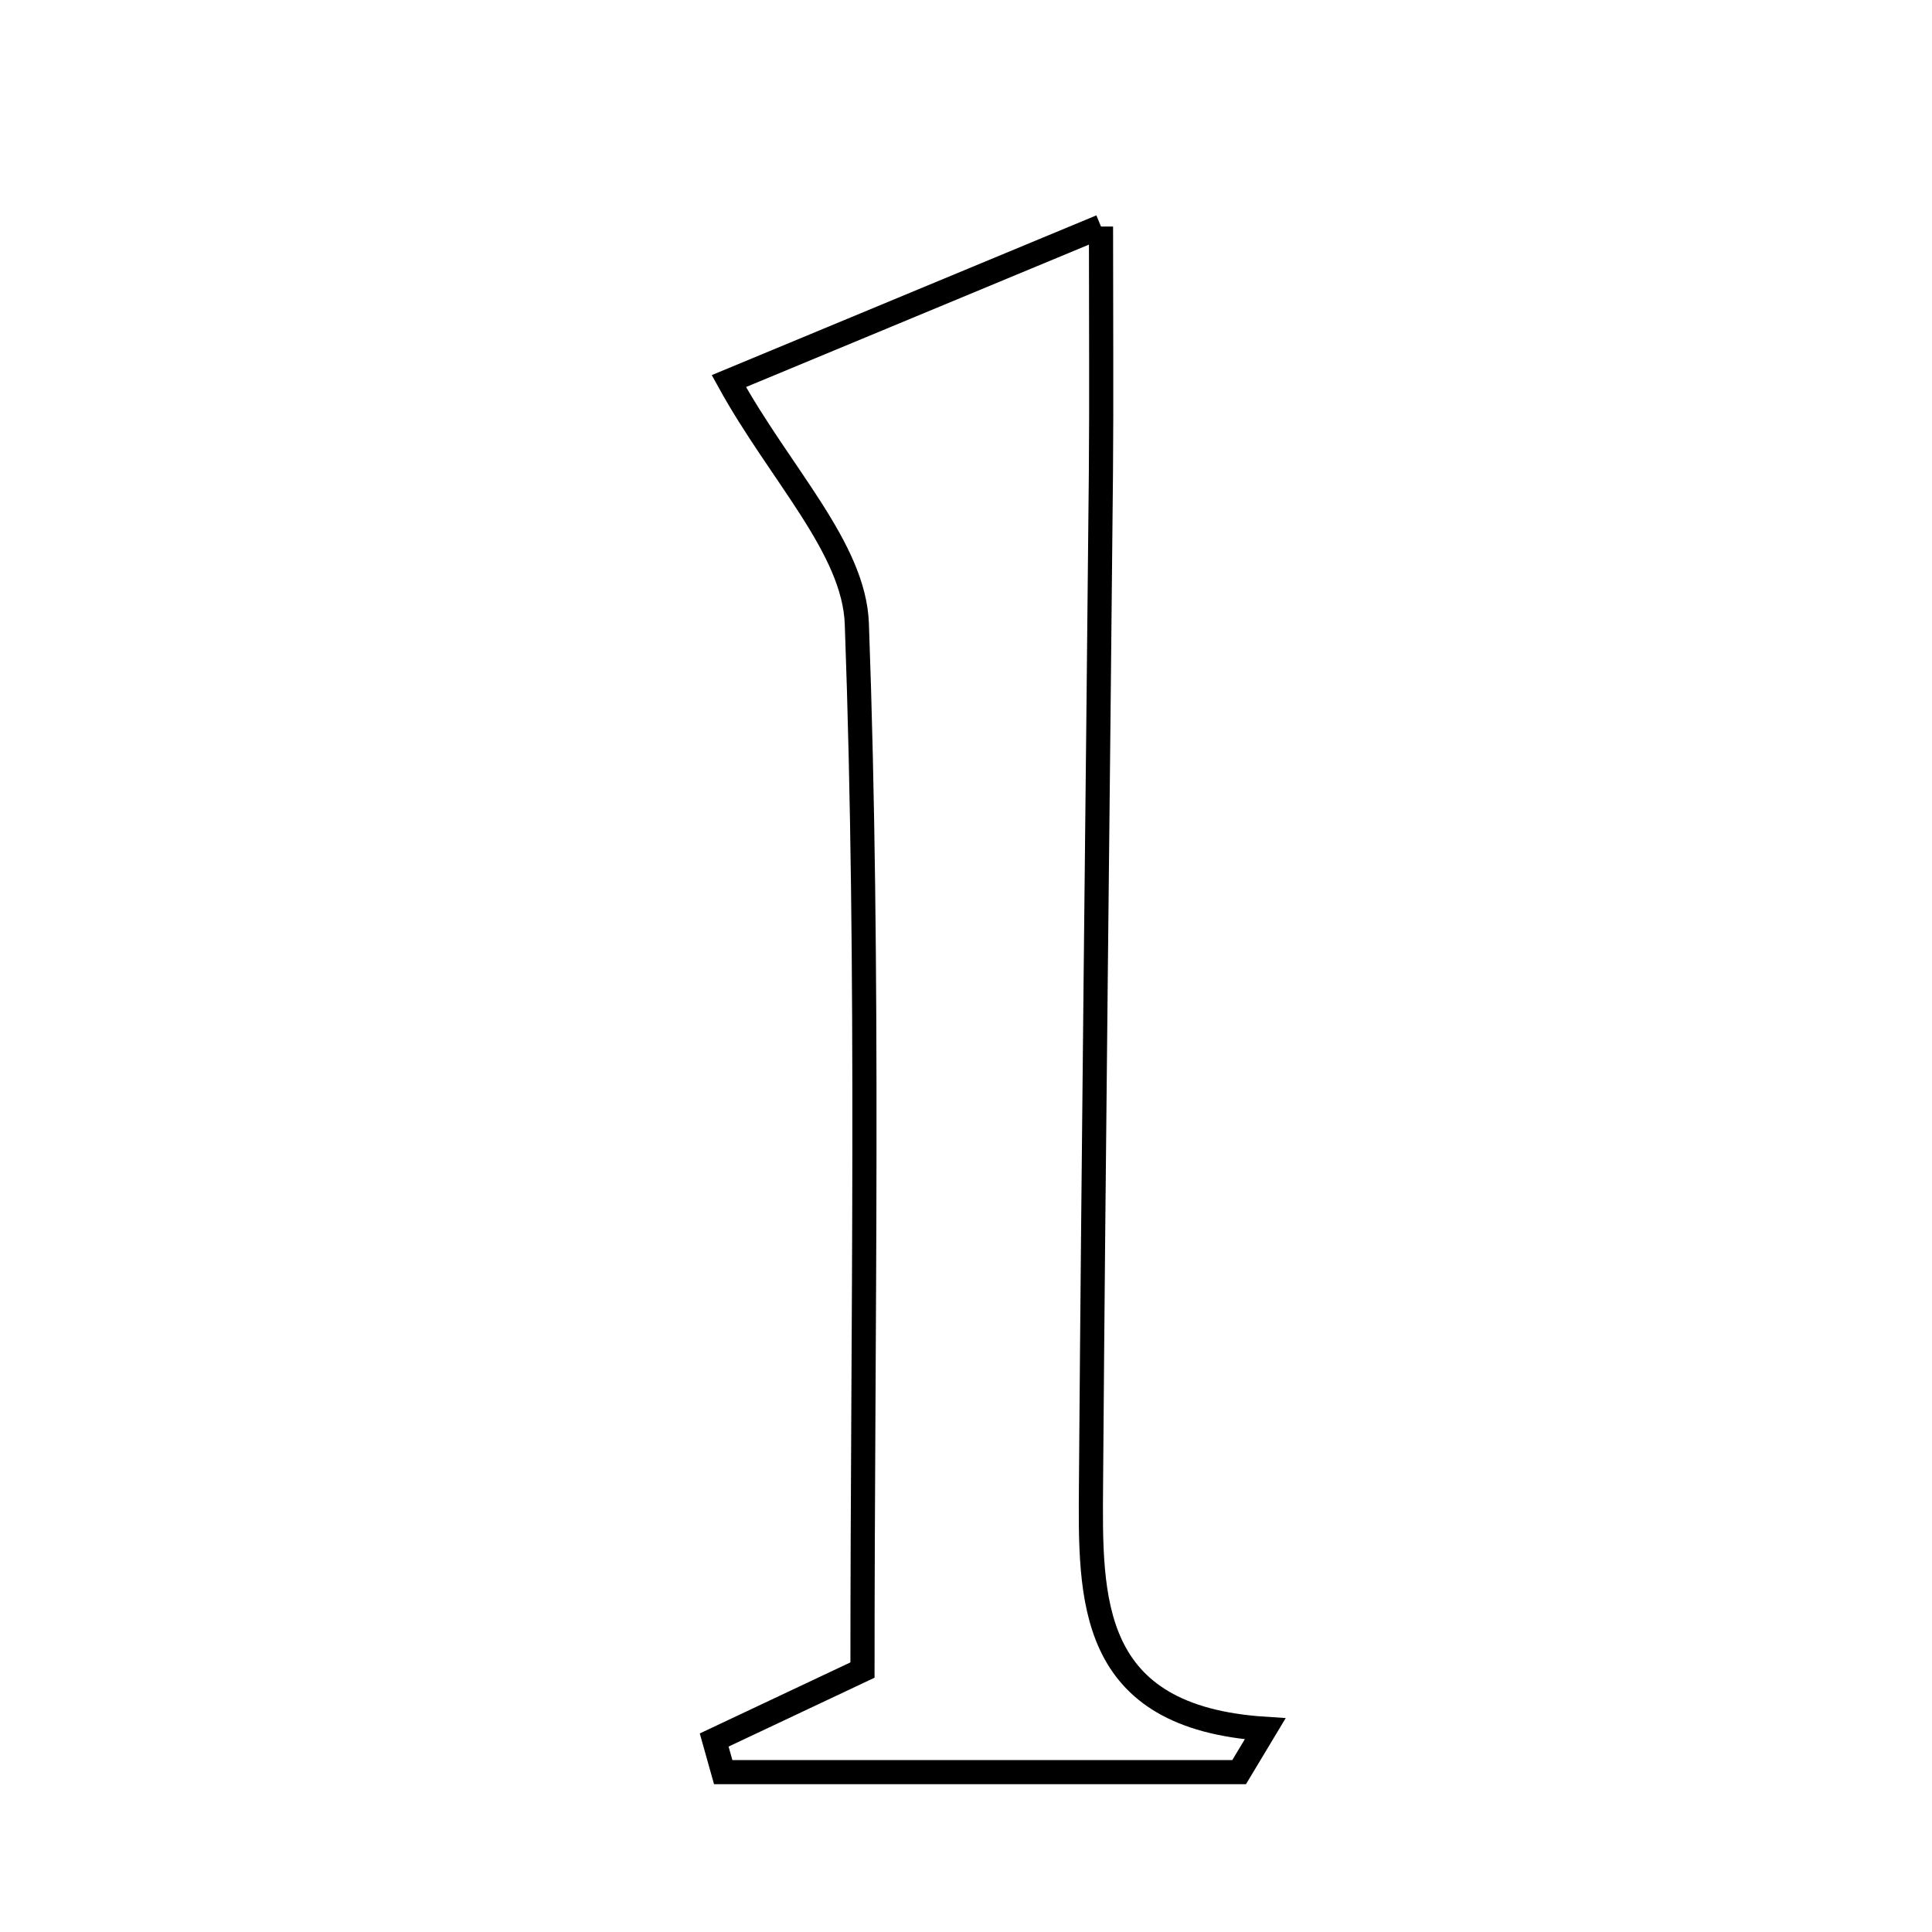 <svg xmlns="http://www.w3.org/2000/svg" viewBox="0.0 0.0 24.0 24.0" height="200px" width="200px"><path fill="none" stroke="black" stroke-width=".3" stroke-opacity="1.0"  filling="0" d="M13.677 2.814 C13.677 4.024 13.684 4.947 13.676 5.872 C13.636 10.06 13.584 14.248 13.553 18.435 C13.542 19.864 13.509 21.335 15.716 21.476 C15.608 21.655 15.501 21.834 15.393 22.014 C13.257 22.014 11.12 22.014 8.984 22.014 C8.947 21.881 8.91 21.748 8.872 21.615 C9.433 21.351 9.994 21.086 10.714 20.746 C10.714 16.465 10.802 12.104 10.644 7.751 C10.611 6.807 9.693 5.895 9.054 4.734 C10.235 4.243 11.716 3.628 13.677 2.814"></path></svg>